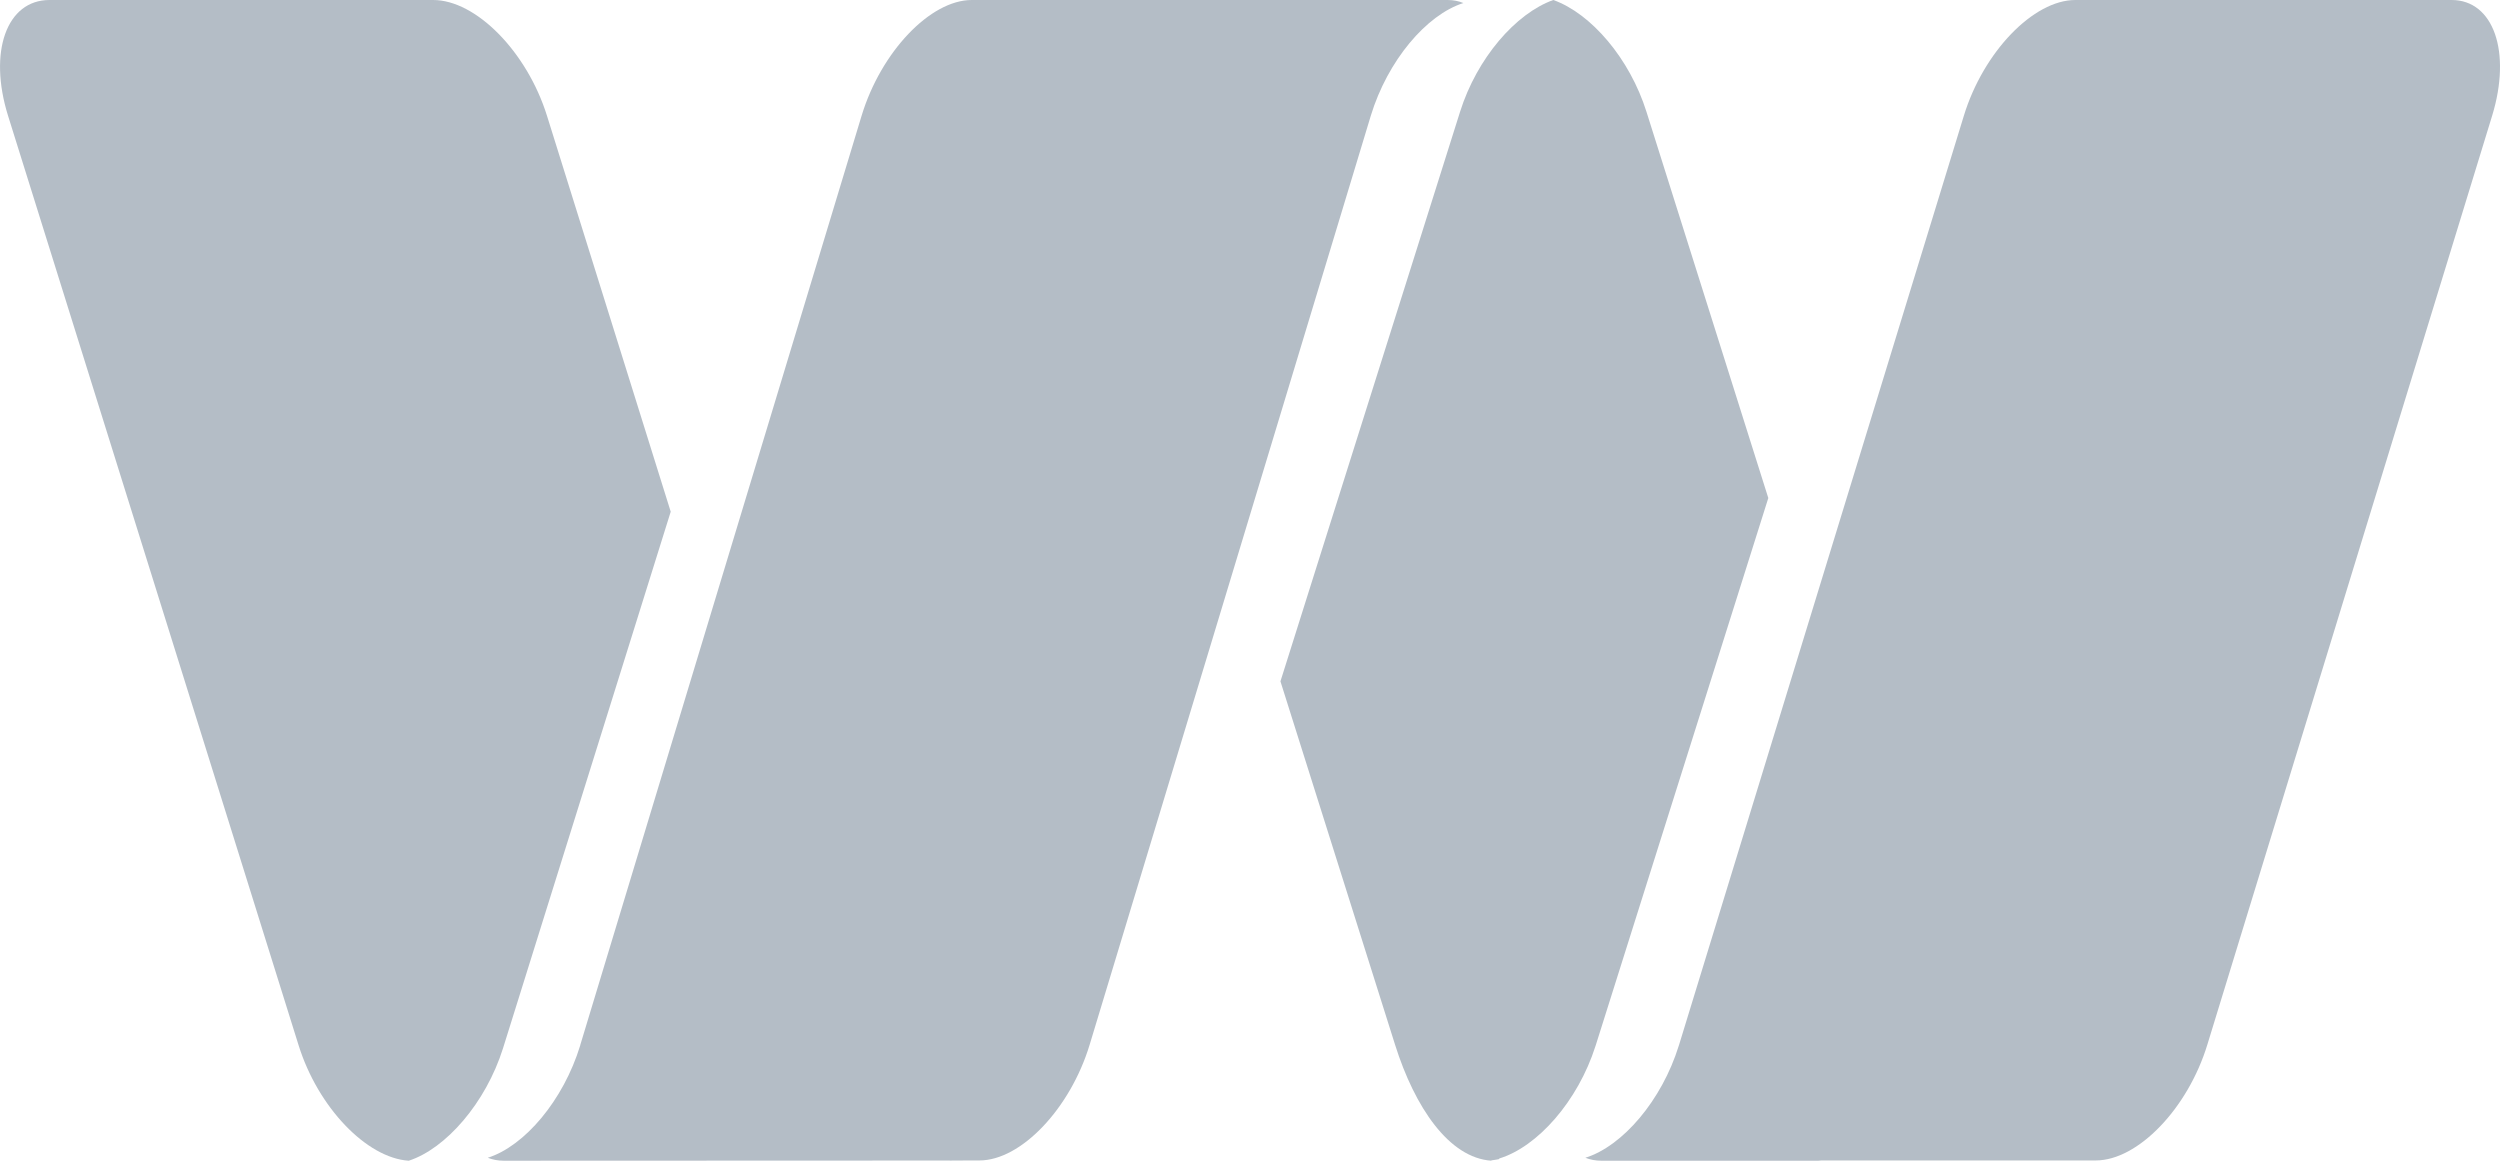 <?xml version="1.0" encoding="UTF-8"?>
<svg width="28px" height="13px" viewBox="0 0 28 13" version="1.1" xmlns="http://www.w3.org/2000/svg" xmlns:xlink="http://www.w3.org/1999/xlink">
    <!-- Generator: sketchtool 41.2 (35397) - http://www.bohemiancoding.com/sketch -->
    <title>80797E0F-632A-4C9C-A724-41CF7B083EA3</title>
    <desc>Created with sketchtool.</desc>
    <defs></defs>
    <g id="Symbols" stroke="none" stroke-width="1" fill="none" fill-rule="evenodd">
        <g id="footer" transform="translate(-1177, -141)" fill="#B4BDC6">
            <g id="websee_logo_2" transform="translate(1177, 141)">
                <path d="M7.512,5.731 L6.126,1.296 C5.902,0.58 5.332,2.66453526e-15 4.851,2.66453526e-15 L3.693,2.66453526e-15 L1.713,2.66453526e-15 L0.554,2.66453526e-15 C0.074,2.66453526e-15 -0.133,0.58 0.09,1.296 L3.344,11.706 C3.561,12.403 4.107,12.97 4.578,13 C4.992,12.866 5.441,12.354 5.634,11.74 C5.635,11.736 7.512,5.731 7.512,5.731 Z" id="Shape"></path>
                <path d="M16.39,0.034 C16.337,0.012 16.278,-2.66453526e-15 16.214,-2.66453526e-15 L15.232,-2.66453526e-15 L14.904,-2.66453526e-15 L13.923,-2.66453526e-15 L11.866,-2.66453526e-15 L10.884,-2.66453526e-15 C10.419,-2.66453526e-15 9.867,0.581 9.65,1.296 L6.5,11.701 C6.5,11.704 6.499,11.707 6.498,11.71 C6.31,12.324 5.876,12.836 5.463,12.967 C5.517,12.988 5.576,13 5.641,13 L10.649,12.998 L10.635,13 C10.644,13 10.652,12.998 10.663,12.998 L10.97,12.997 C11.435,12.997 11.987,12.417 12.204,11.701 L15.353,1.296 C15.541,0.679 15.976,0.165 16.39,0.034 L16.39,0.034 L16.39,0.034 Z" id="Shape"></path>
                <path d="M27.458,8.8817842e-16 L26.321,8.8817842e-16 L24.381,8.8817842e-16 L23.244,8.8817842e-16 C22.774,8.8817842e-16 22.214,0.581 21.995,1.297 L18.806,11.701 C18.804,11.705 18.803,11.709 18.802,11.713 C18.612,12.325 18.173,12.837 17.756,12.967 C17.81,12.988 17.869,13 17.935,13 L19.071,13 L19.26,13 L20.396,13 C20.385,13 20.373,12.998 20.362,12.997 L20.396,12.997 L22.338,12.997 L23.473,12.997 C23.943,12.997 24.503,12.417 24.722,11.701 L27.912,1.296 C28.131,0.581 27.928,8.8817842e-16 27.458,8.8817842e-16 L27.458,8.8817842e-16 L27.458,8.8817842e-16 Z" id="Shape"></path>
                <path d="M17.873,11.705 L19.805,5.578 L18.441,1.254 C18.253,0.654 17.819,0.15 17.397,-1.77635684e-15 C16.976,0.15 16.542,0.651 16.353,1.251 L14.341,7.631 L15.625,11.702 C15.845,12.4 16.228,12.969 16.705,13 C16.675,12.994 16.816,12.987 16.789,12.976 C17.22,12.846 17.673,12.332 17.869,11.717 C17.87,11.713 17.871,11.709 17.873,11.705 L17.873,11.705 L17.873,11.705 Z" id="Shape"></path>
            </g>
        </g>
    </g>
</svg>